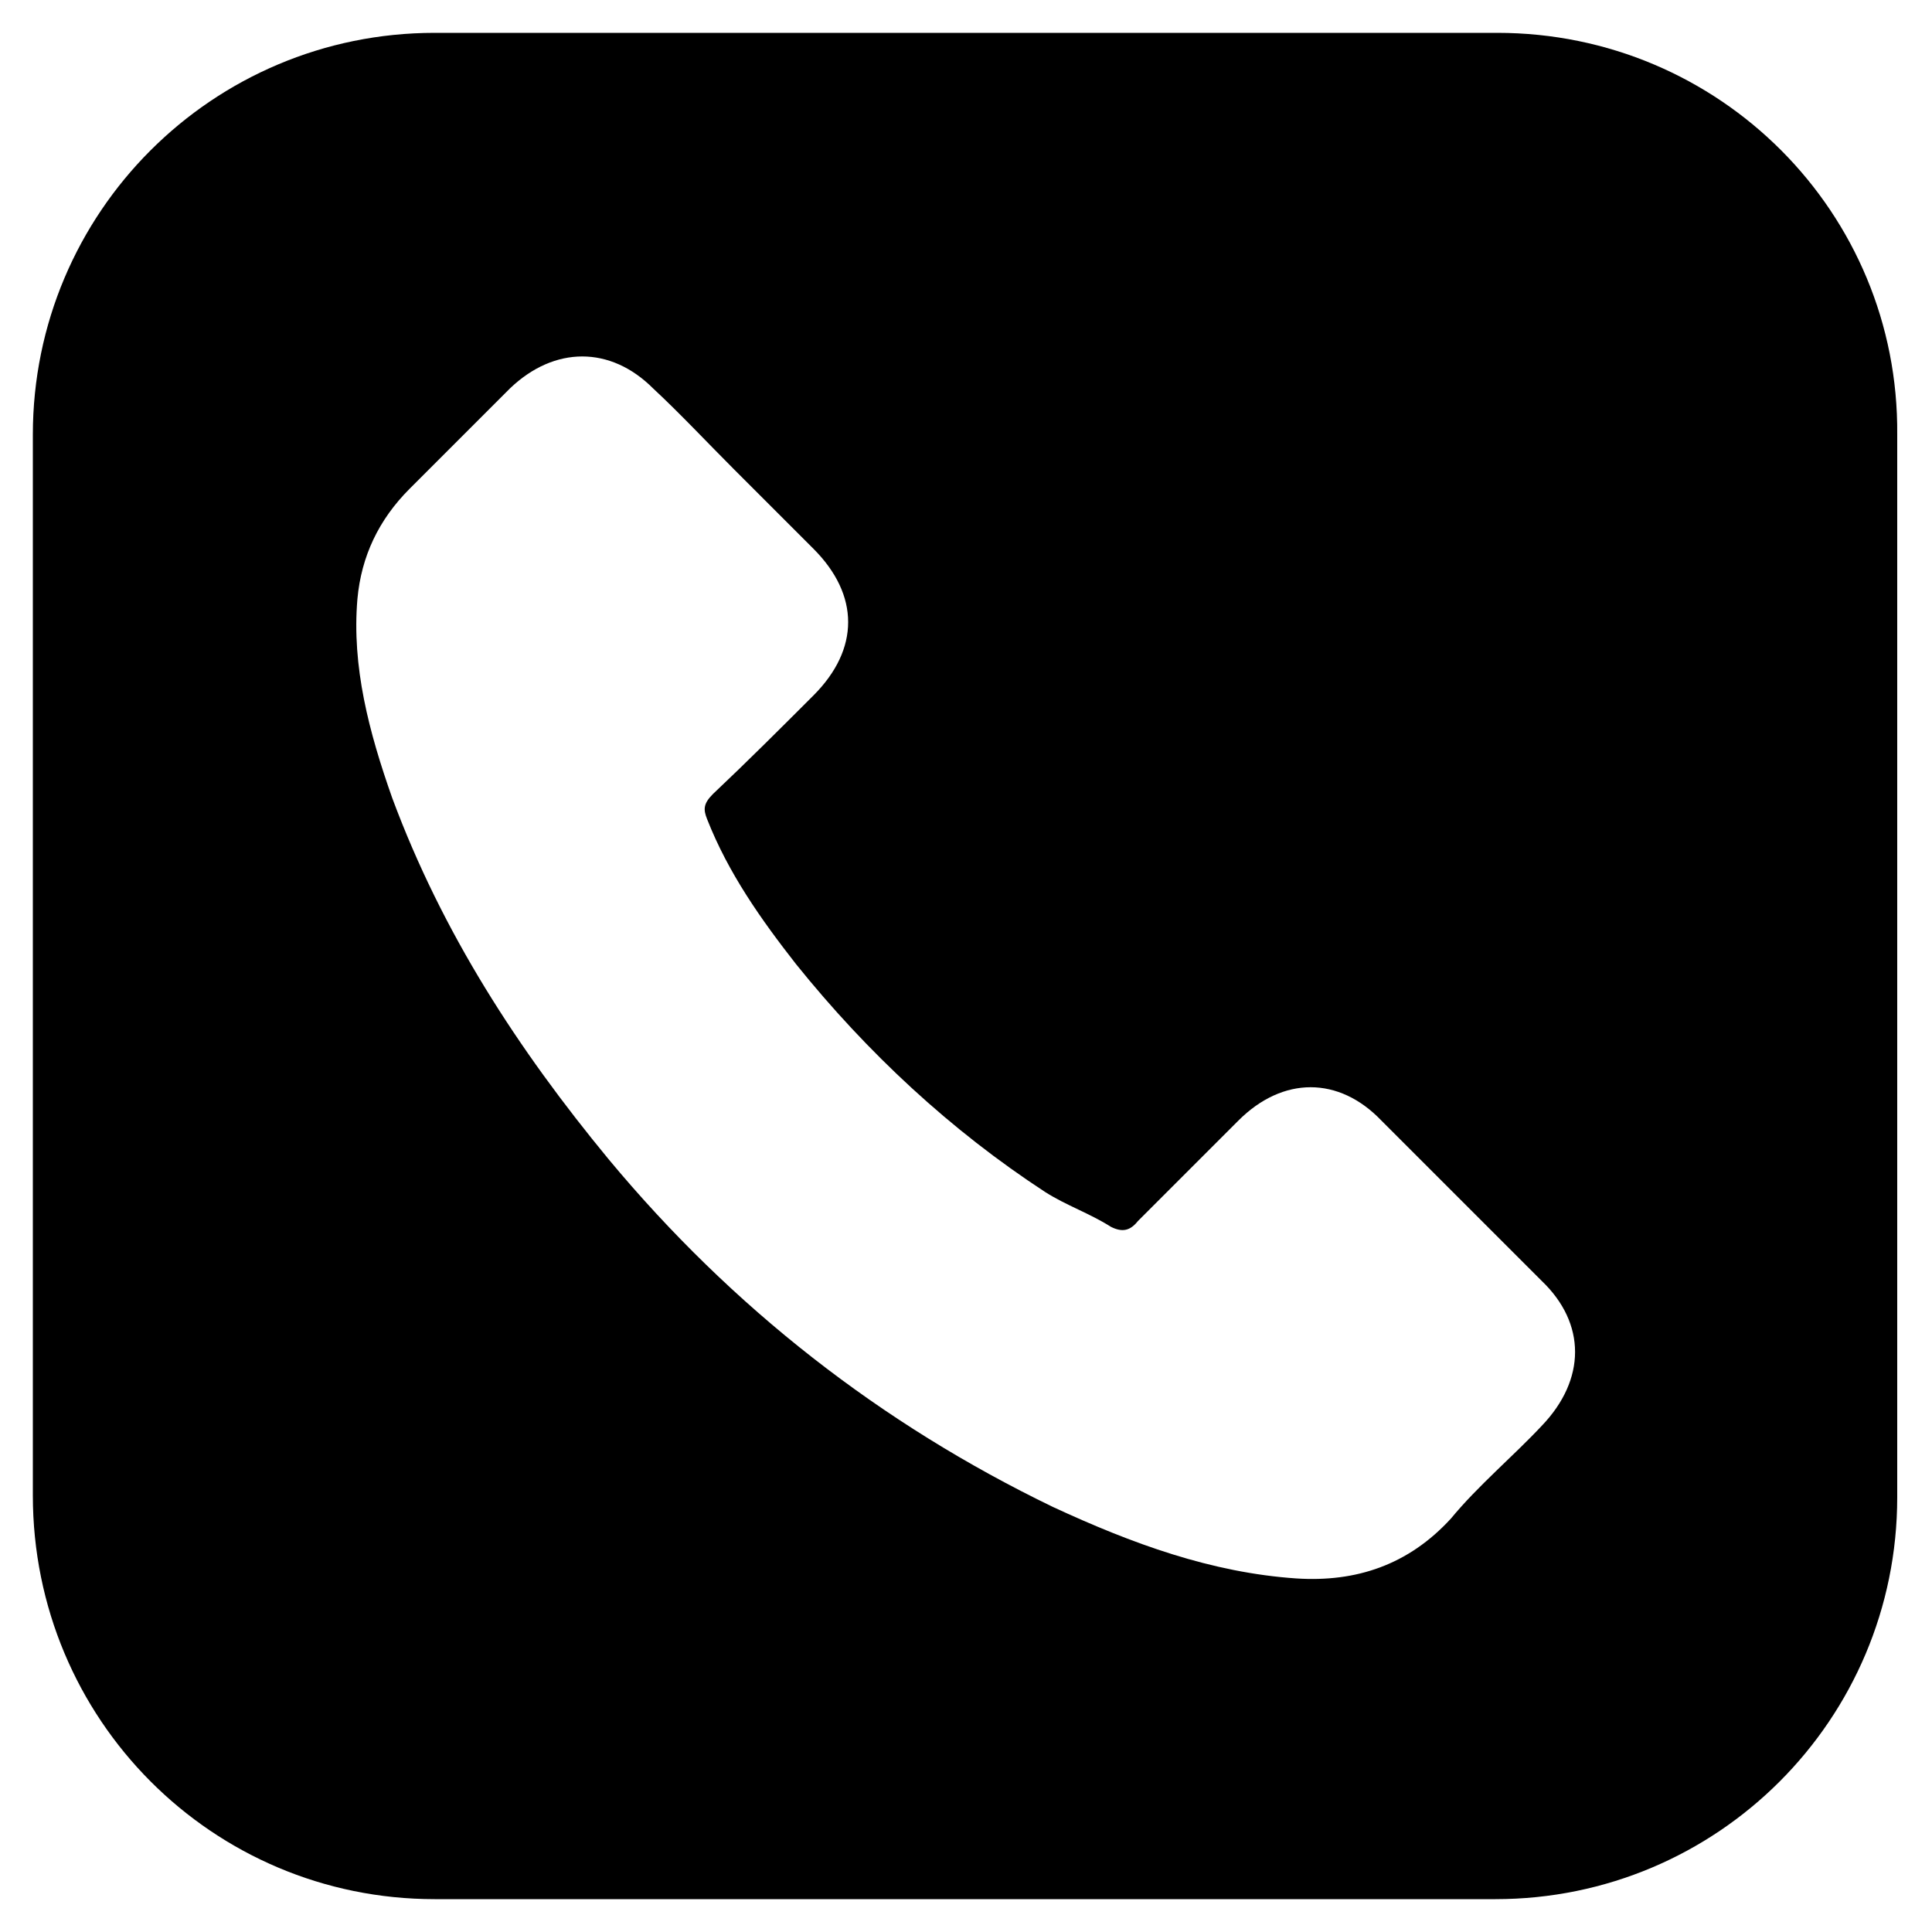 <svg xmlns="http://www.w3.org/2000/svg" xmlns:xlink="http://www.w3.org/1999/xlink" version="1.1" x="0px" y="0px" viewBox="0 0 100 100" enable-background="new 0 0 100 100" xml:space="preserve"><path d="M77.5,1.7H22.5C11,1.7,1.7,11,1.7,22.5v54.9C1.7,89,11,98.3,22.5,98.3h54.9c11.5,0,20.8-9.3,20.8-20.8V22.5  C98.3,11,89,1.7,77.5,1.7z M79.8,73.8c-1.5,1.6-3.3,3.1-4.7,4.8c-2.2,2.4-4.9,3.3-8,3.1c-4.4-0.3-8.5-1.8-12.6-3.7  c-8.9-4.3-16.6-10.3-23-18c-4.7-5.7-8.6-11.7-11.2-18.7c-1.2-3.4-2.1-6.8-1.8-10.3c0.2-2.2,1.1-4.1,2.7-5.7c1.7-1.7,3.4-3.4,5.2-5.2  c2.3-2.2,5.2-2.2,7.4,0c1.4,1.3,2.8,2.8,4.2,4.2c1.3,1.3,2.7,2.7,4.1,4.1c2.4,2.4,2.4,5.2,0,7.6c-1.7,1.7-3.4,3.4-5.2,5.1  c-0.5,0.5-0.5,0.8-0.3,1.3c1.1,2.8,2.8,5.2,4.6,7.5c3.7,4.6,8,8.6,12.9,11.8c1.1,0.7,2.3,1.1,3.4,1.8c0.6,0.3,1,0.2,1.4-0.3  c1.7-1.7,3.4-3.4,5.2-5.2c2.3-2.3,5.2-2.3,7.4,0c2.8,2.8,5.6,5.6,8.3,8.3C82.1,68.5,82.1,71.4,79.8,73.8z"></path></svg>